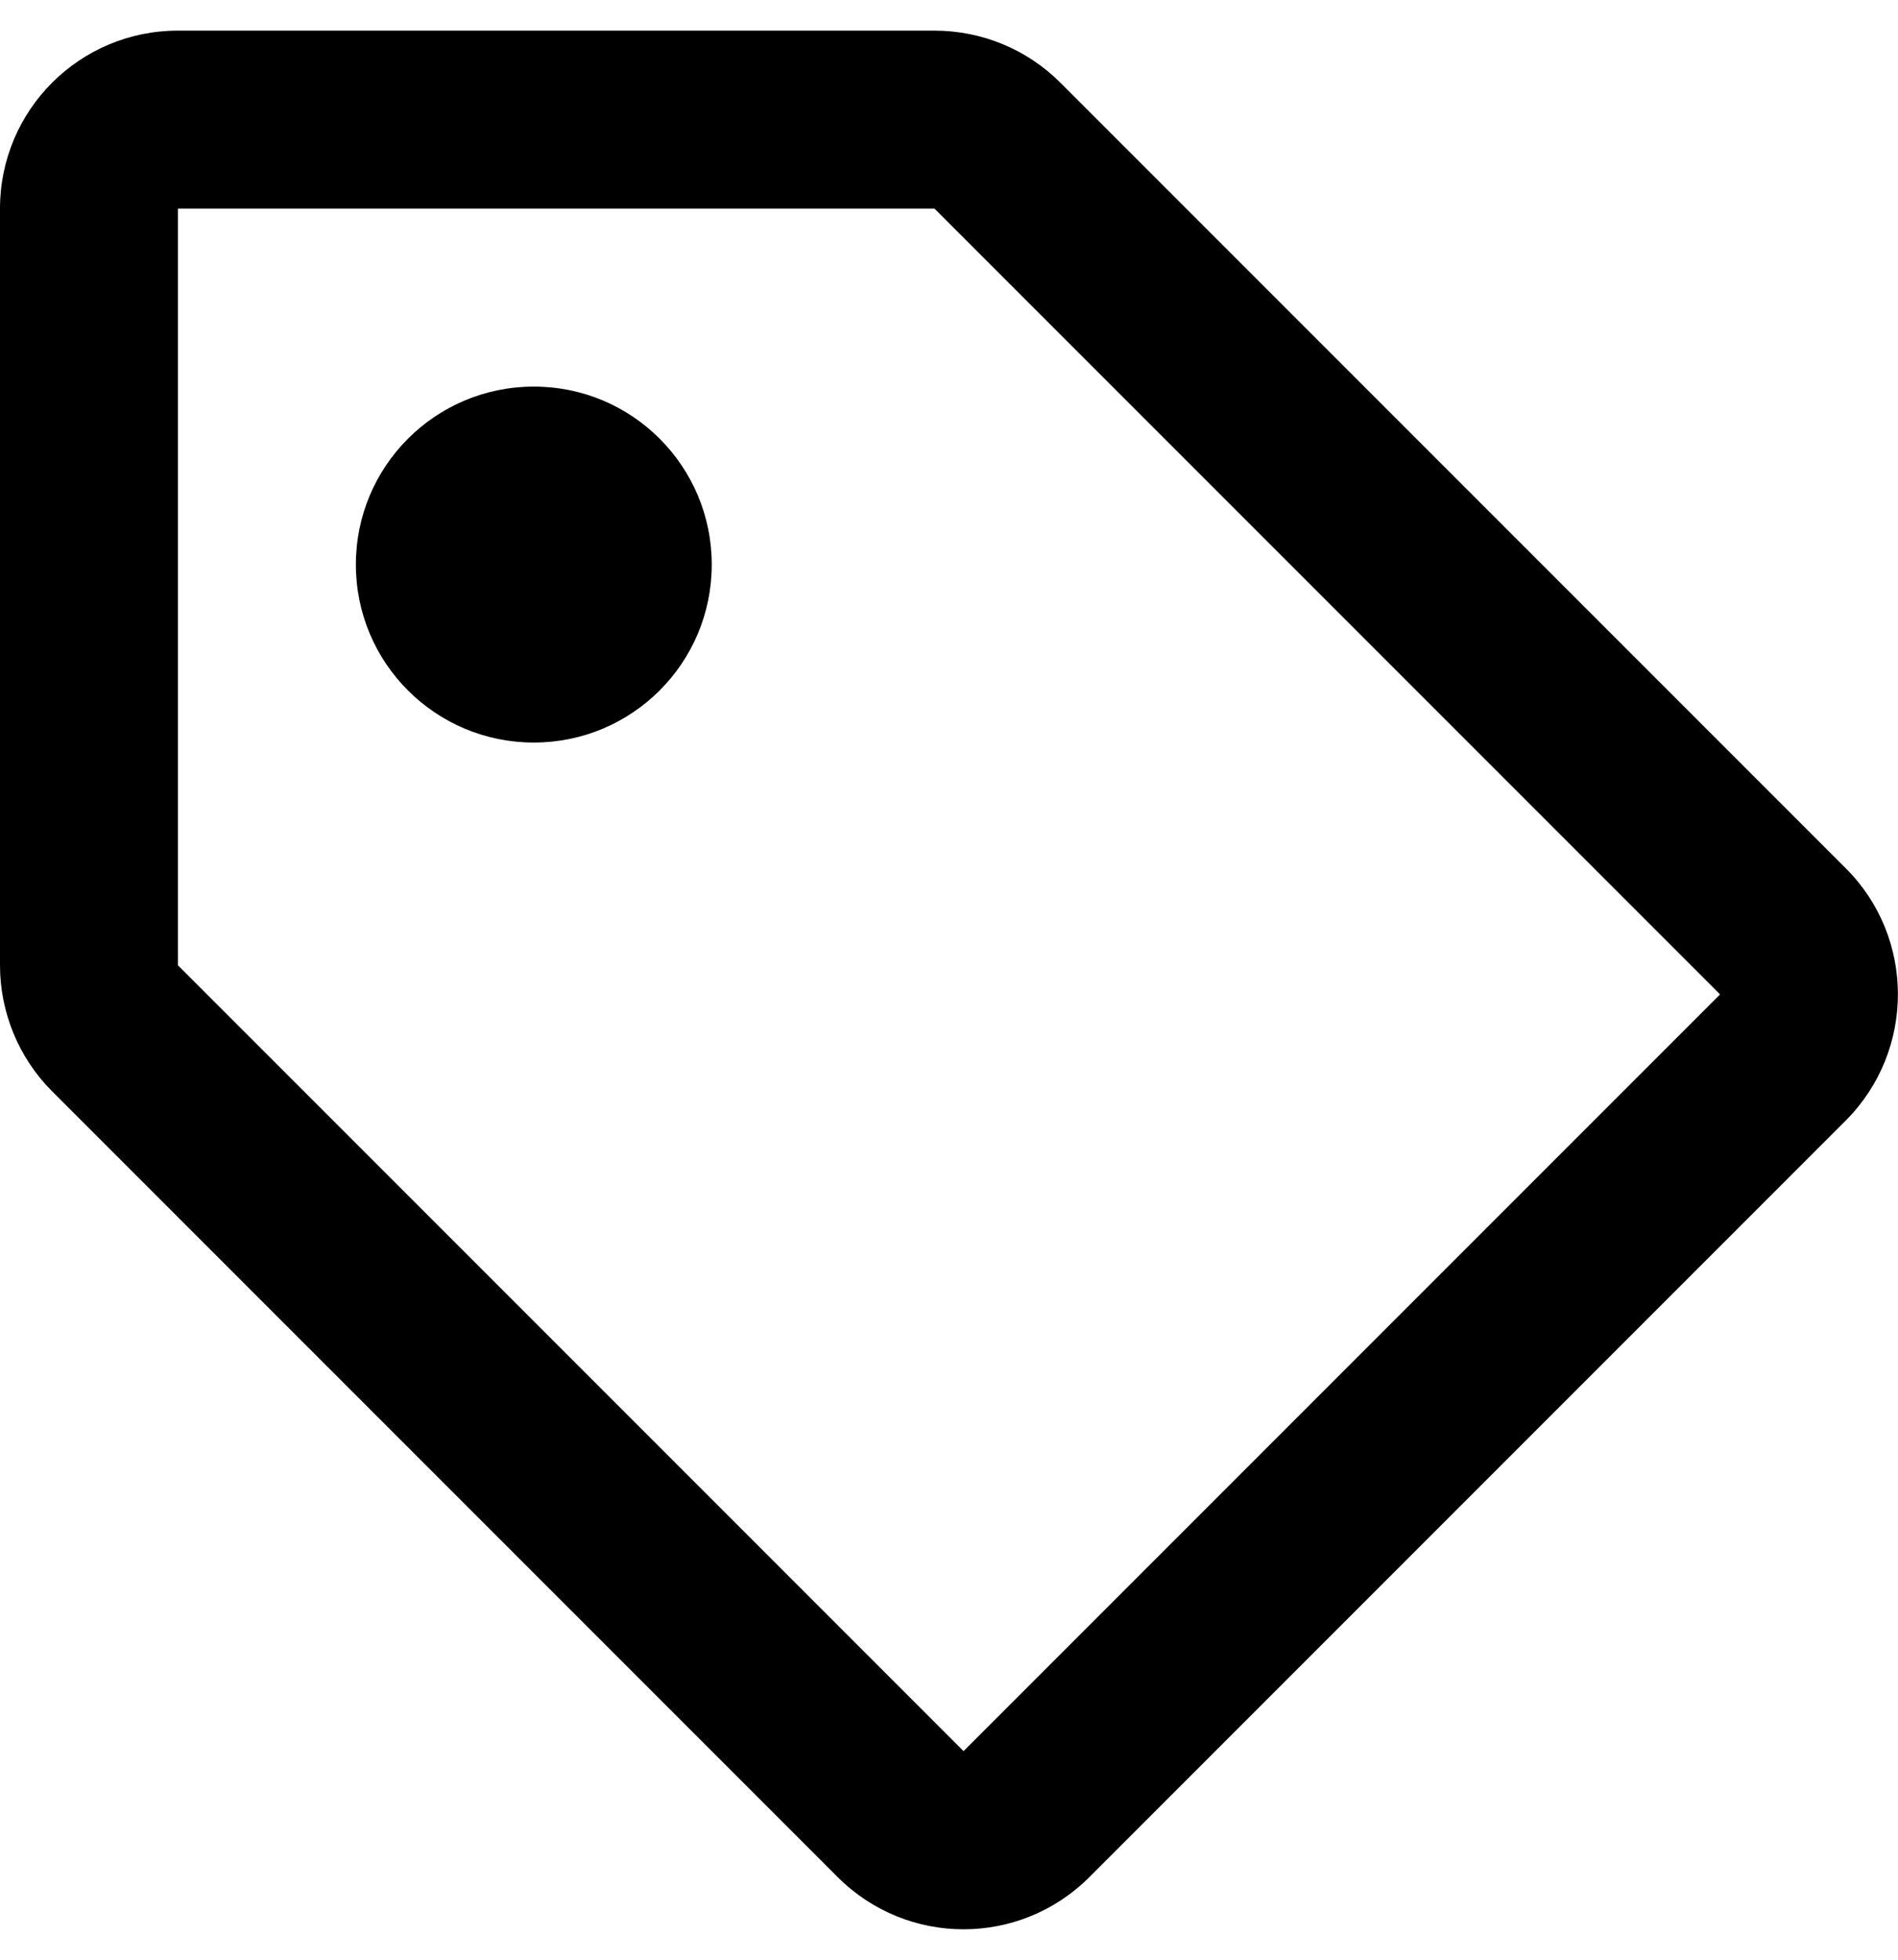 <?xml version="1.0" encoding="utf-8"?>
<!-- Generator: Adobe Illustrator 23.0.3, SVG Export Plug-In . SVG Version: 6.00 Build 0)  -->
<svg version="1.1" id="Calque_1" xmlns="http://www.w3.org/2000/svg" xmlns:xlink="http://www.w3.org/1999/xlink" x="0px" y="0px"
	 viewBox="0 0 496 512" style="enable-background:new 0 0 496 512;" xml:space="preserve">
<path d="M482.4,226.9L277.1,21.6C268.4,12.9,256.6,8,244.2,8H46.5C20.8,8,0,28.8,0,54.5v197.7c0,12.3,4.9,24.2,13.6,32.9
	l205.3,205.3c18.2,18.2,47.6,18.2,65.8,0l197.7-197.7C500.5,274.5,500.5,245,482.4,226.9L482.4,226.9z M251.8,457.5L46.5,252.2V54.5
	h197.7l205.3,205.3L251.8,457.5z M186,147.5c0,25.7-20.8,46.5-46.5,46.5S93,173.2,93,147.5s20.8-46.5,46.5-46.5S186,121.8,186,147.5
	z"/>
</svg>
